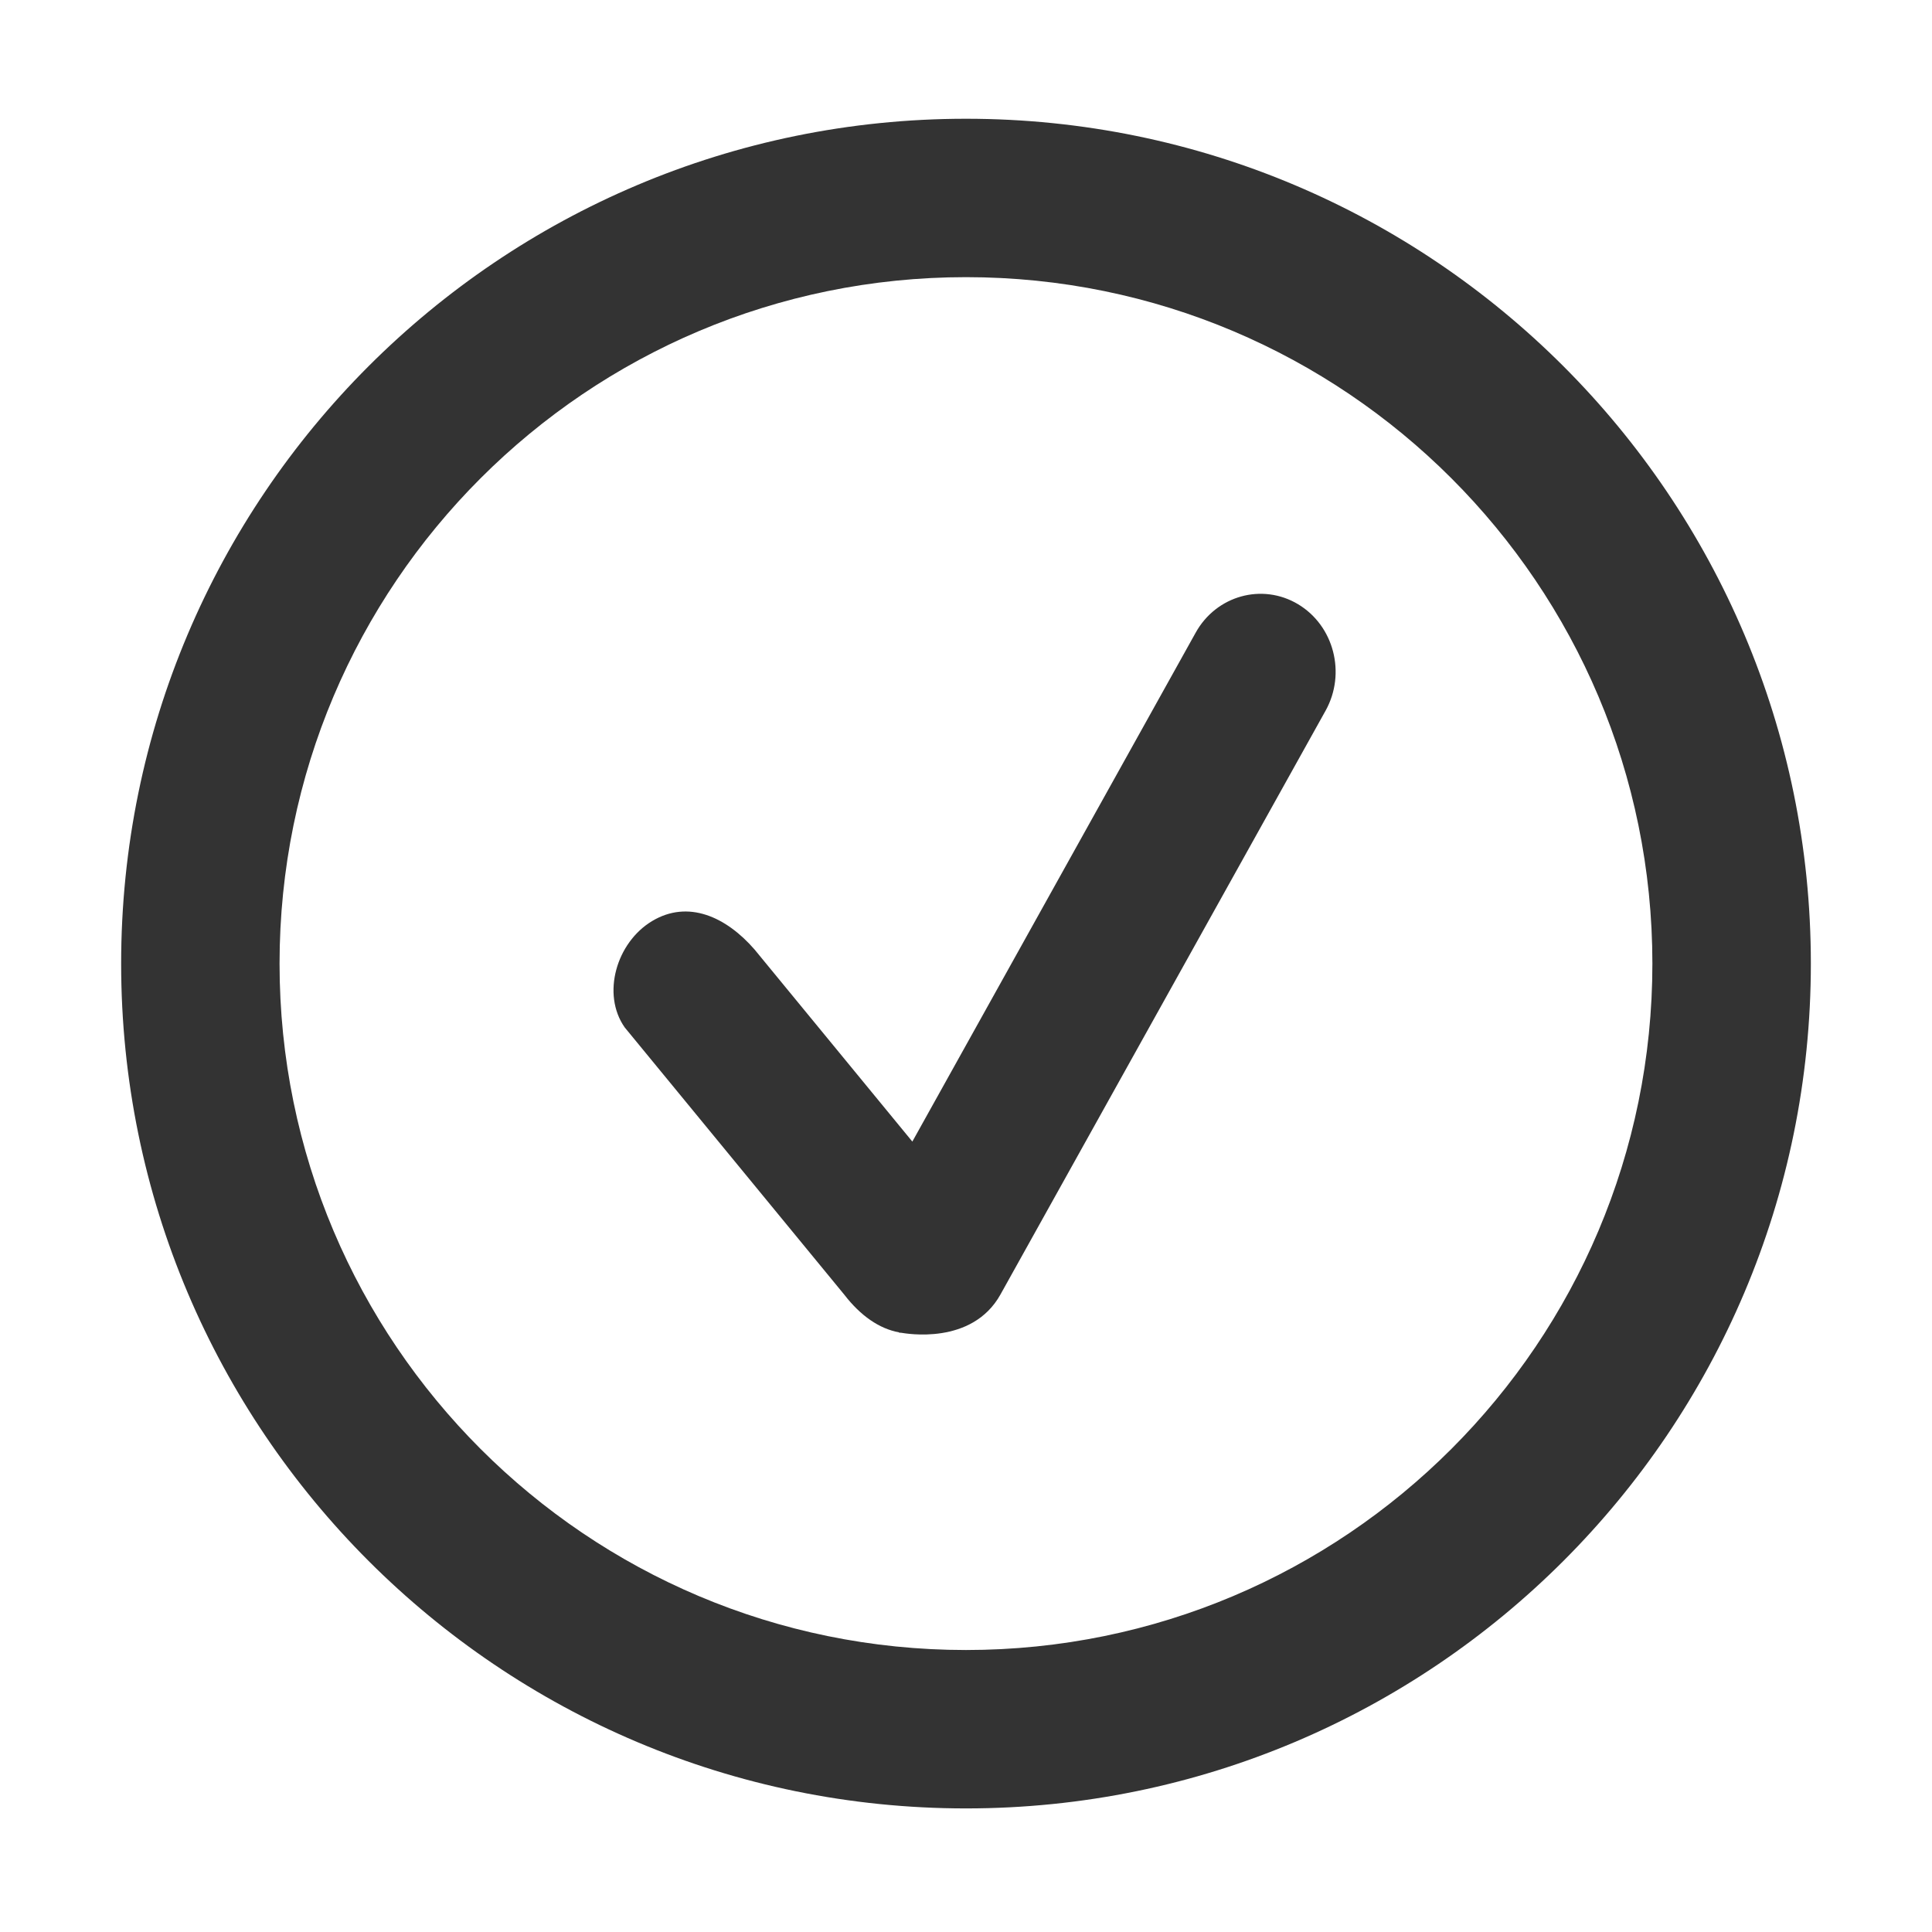 <?xml version="1.0" standalone="no"?><!DOCTYPE svg PUBLIC "-//W3C//DTD SVG 1.1//EN" "http://www.w3.org/Graphics/SVG/1.1/DTD/svg11.dtd"><svg class="icon" width="200px" height="200.00px" viewBox="0 0 1024 1024" version="1.1" xmlns="http://www.w3.org/2000/svg"><path fill="#333333" d="M512 62.94c-247.35 0-447.79 200.49-447.79 447.78S264.7 958.5 512 958.5 959.79 758 959.79 510.72 759.32 62.94 512 62.94z m0 811.6c-200.95 0-363.83-162.88-363.83-363.82S311.11 146.9 512 146.9s363.8 162.88 363.8 363.82S712.94 874.54 512 874.54z m176-554.29c-19-11.37-43.35-4.62-54.29 15.11l-150.15 269.7-83.62-101.79c-15.14-17.44-35.26-26.48-54.27-15.11s-26.9 38.79-14.58 56.37l116.37 141.64c8.7 11.3 18.64 18.08 29 20l0.08 0.17 1.06 0.05c2.35 0.36 37.51 6.85 52.64-20.24l172.38-309.54c10.94-19.76 4.38-44.97-14.62-56.36z"  /></svg>